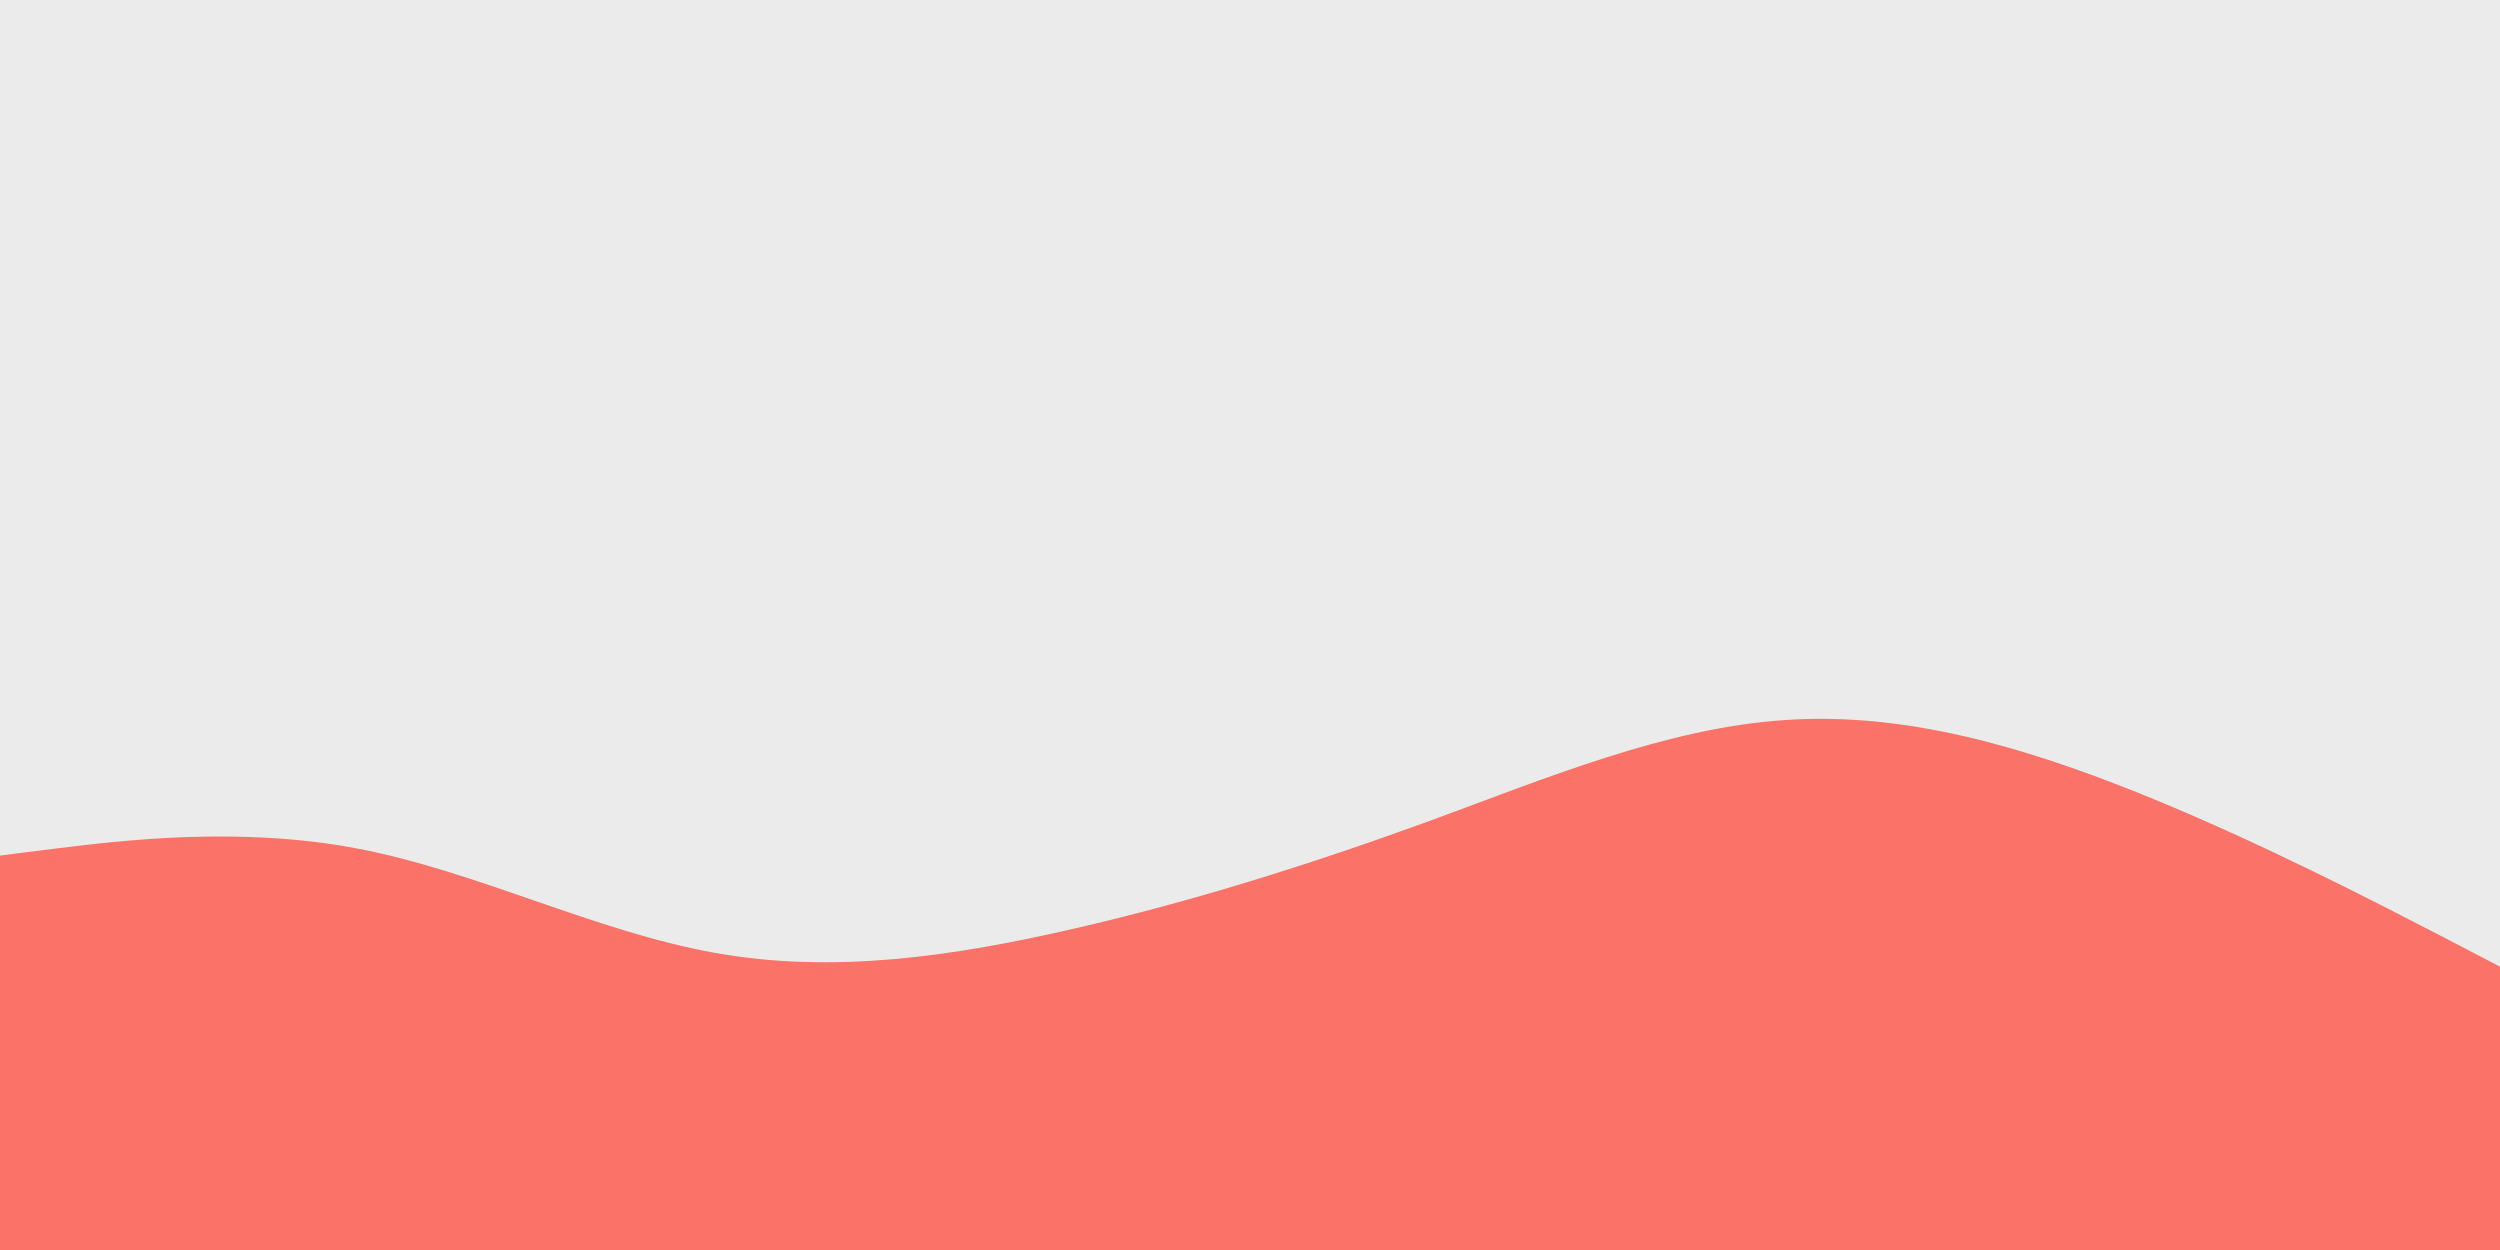 <svg id="visual" viewBox="0 0 900 450" width="900" height="450" xmlns="http://www.w3.org/2000/svg" xmlns:xlink="http://www.w3.org/1999/xlink" version="1.1"><rect x="0" y="0" width="900" height="450" fill="#ebebeb"></rect><path d="M0 308L21.5 305.3C43 302.7 86 297.3 128.8 305.5C171.7 313.7 214.3 335.3 257.2 343C300 350.7 343 344.3 385.8 334.5C428.7 324.7 471.3 311.3 514.2 295.7C557 280 600 262 642.8 259.2C685.7 256.3 728.3 268.7 771.2 286C814 303.3 857 325.7 878.5 336.8L900 348L900 451L878.5 451C857 451 814 451 771.2 451C728.3 451 685.7 451 642.8 451C600 451 557 451 514.2 451C471.3 451 428.7 451 385.8 451C343 451 300 451 257.2 451C214.3 451 171.7 451 128.8 451C86 451 43 451 21.5 451L0 451Z" fill="#FA7268"></path></svg>